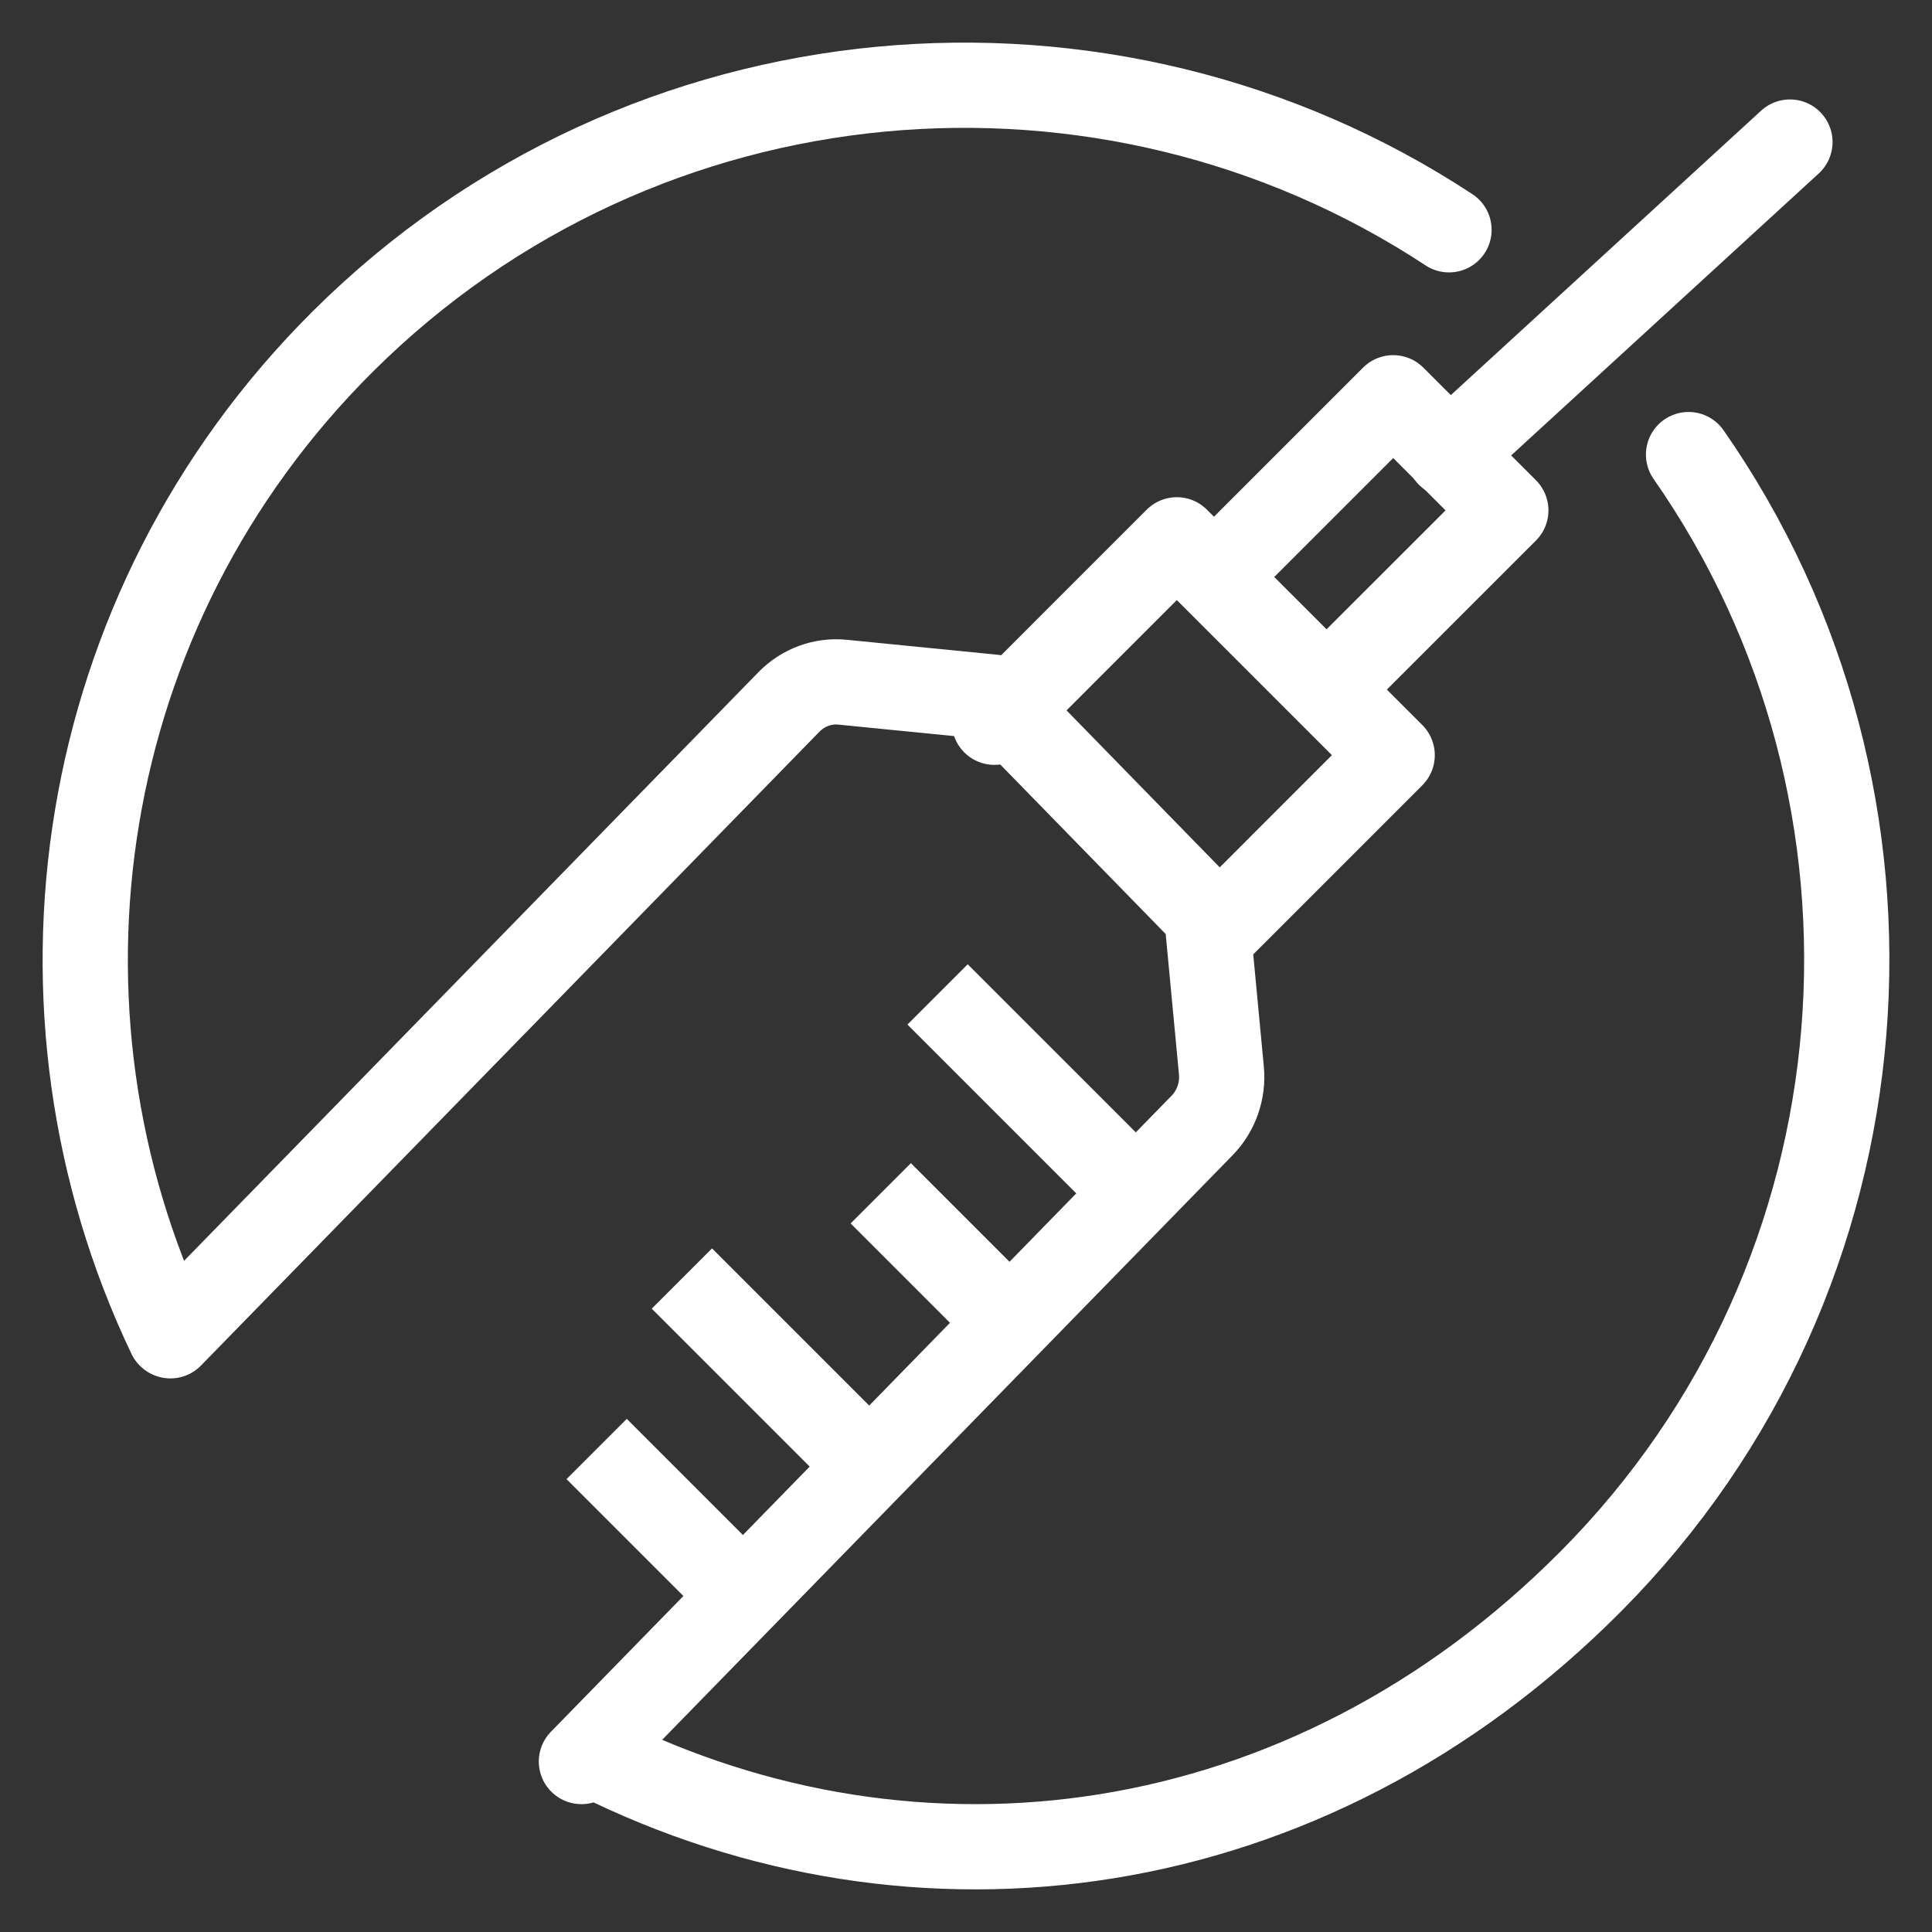 <svg width="68" height="68" viewBox="0 0 68 68" fill="none" xmlns="http://www.w3.org/2000/svg">
<rect x="0" y="0" width="68" height="68" fill="#333333" stroke="none"/>
<path d="M6 47.015L27.769 24.705C28.264 24.198 28.957 23.941 29.656 24.011L34.992 24.541L42.472 32.206L42.989 37.675C43.057 38.393 42.807 39.102 42.312 39.61L20.464 62" stroke="white" stroke-width="3" stroke-linecap="round" stroke-linejoin="round"/>
<path d="M42.58 33L49 26.579L41.42 19L35 25.421" stroke="white" stroke-width="3" stroke-linecap="round" stroke-linejoin="round"/>
<path d="M46.962 24L53 17.964L49.036 14L43 20.036" stroke="white" stroke-width="3" stroke-linecap="round" stroke-linejoin="round"/>
<path d="M51 16L63 5" stroke="white" stroke-width="3" stroke-linecap="round" stroke-linejoin="round"/>
<path d="M40 42L33 35" stroke="white" stroke-width="3" stroke-linejoin="round"/>
<path d="M35 46L31 42" stroke="white" stroke-width="3" stroke-linejoin="round"/>
<path d="M30 51L24 45" stroke="white" stroke-width="3" stroke-linejoin="round"/>
<path d="M26 56L21 51" stroke="white" stroke-width="3" stroke-linejoin="round"/>
<path d="M5.978 47C0.529 35.566 2.558 21.481 12.066 12.019C22.647 1.49 38.984 0.18 51 8.088" stroke="white" stroke-width="3" stroke-linecap="round" stroke-linejoin="round"/>
<path d="M21 61.823C32.245 67.438 45.97 65.748 55.997 55.654C66.721 44.86 67.863 28.075 59.431 16" stroke="white" stroke-width="3" stroke-linecap="round" stroke-linejoin="round"/>
</svg>
